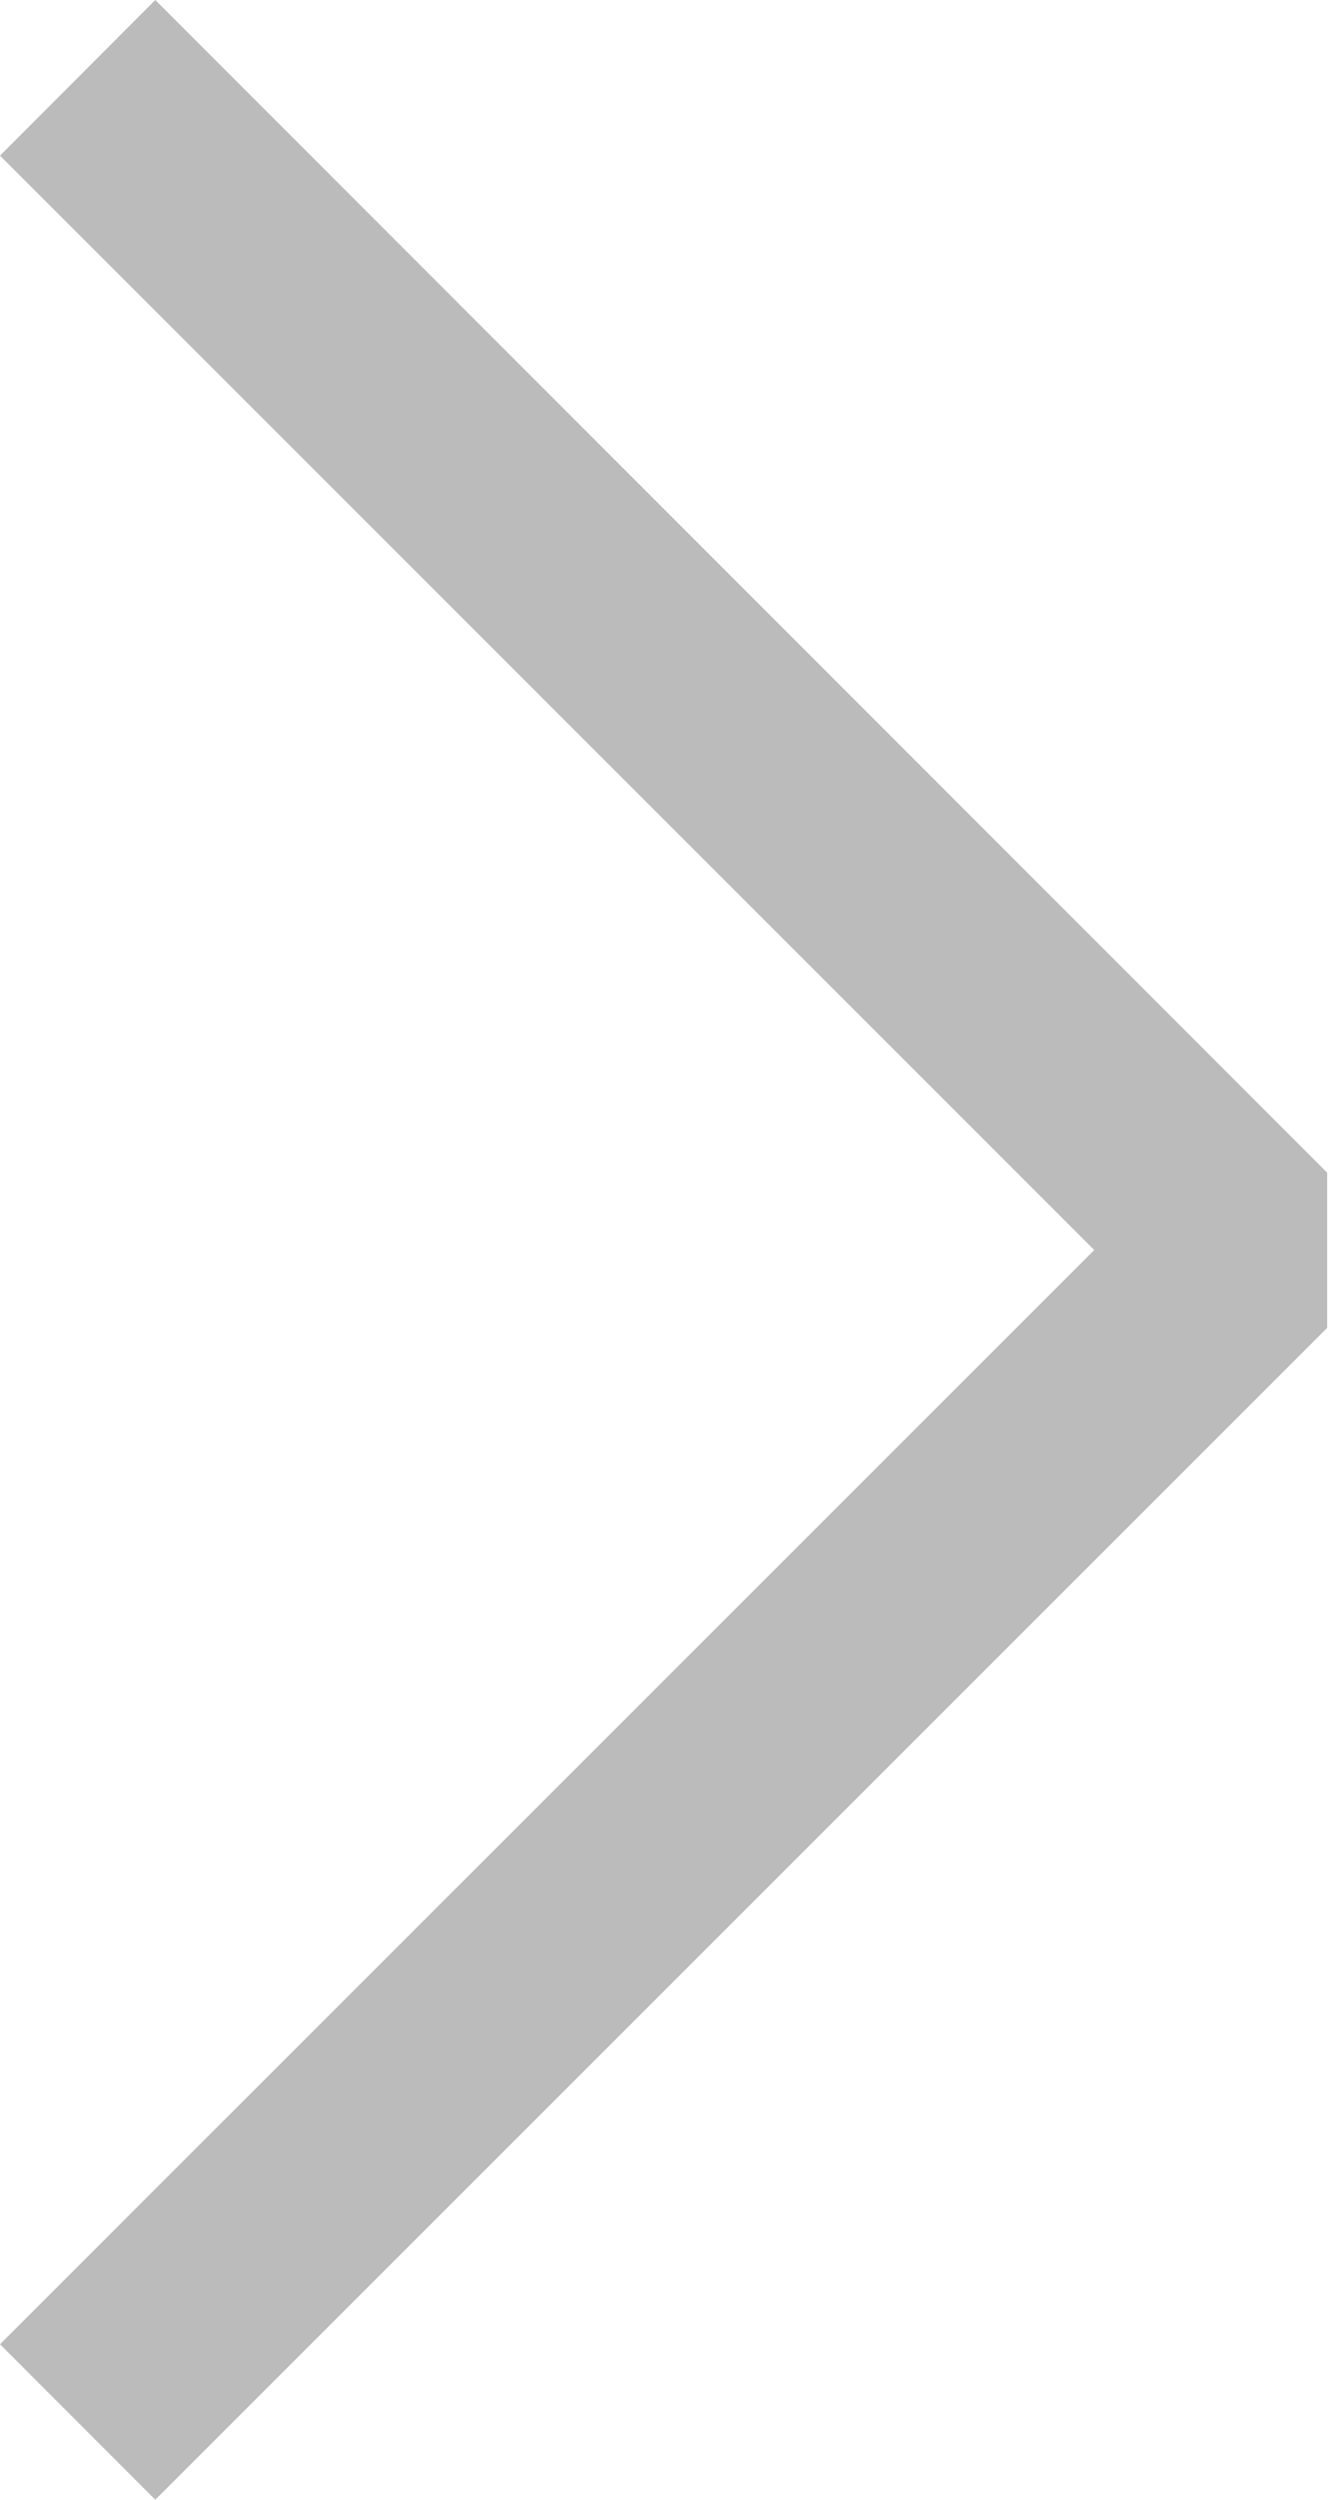 <svg width="8" height="15" viewBox="0 0 8 15" fill="none" xmlns="http://www.w3.org/2000/svg">
<path fill-rule="evenodd" clip-rule="evenodd" d="M6.567 7.501L0 0.934L0.932 0L7.965 7.037L7.965 7.968L0.932 15L0 14.067L6.567 7.501Z" fill="#BBBBBB"/>
</svg>
